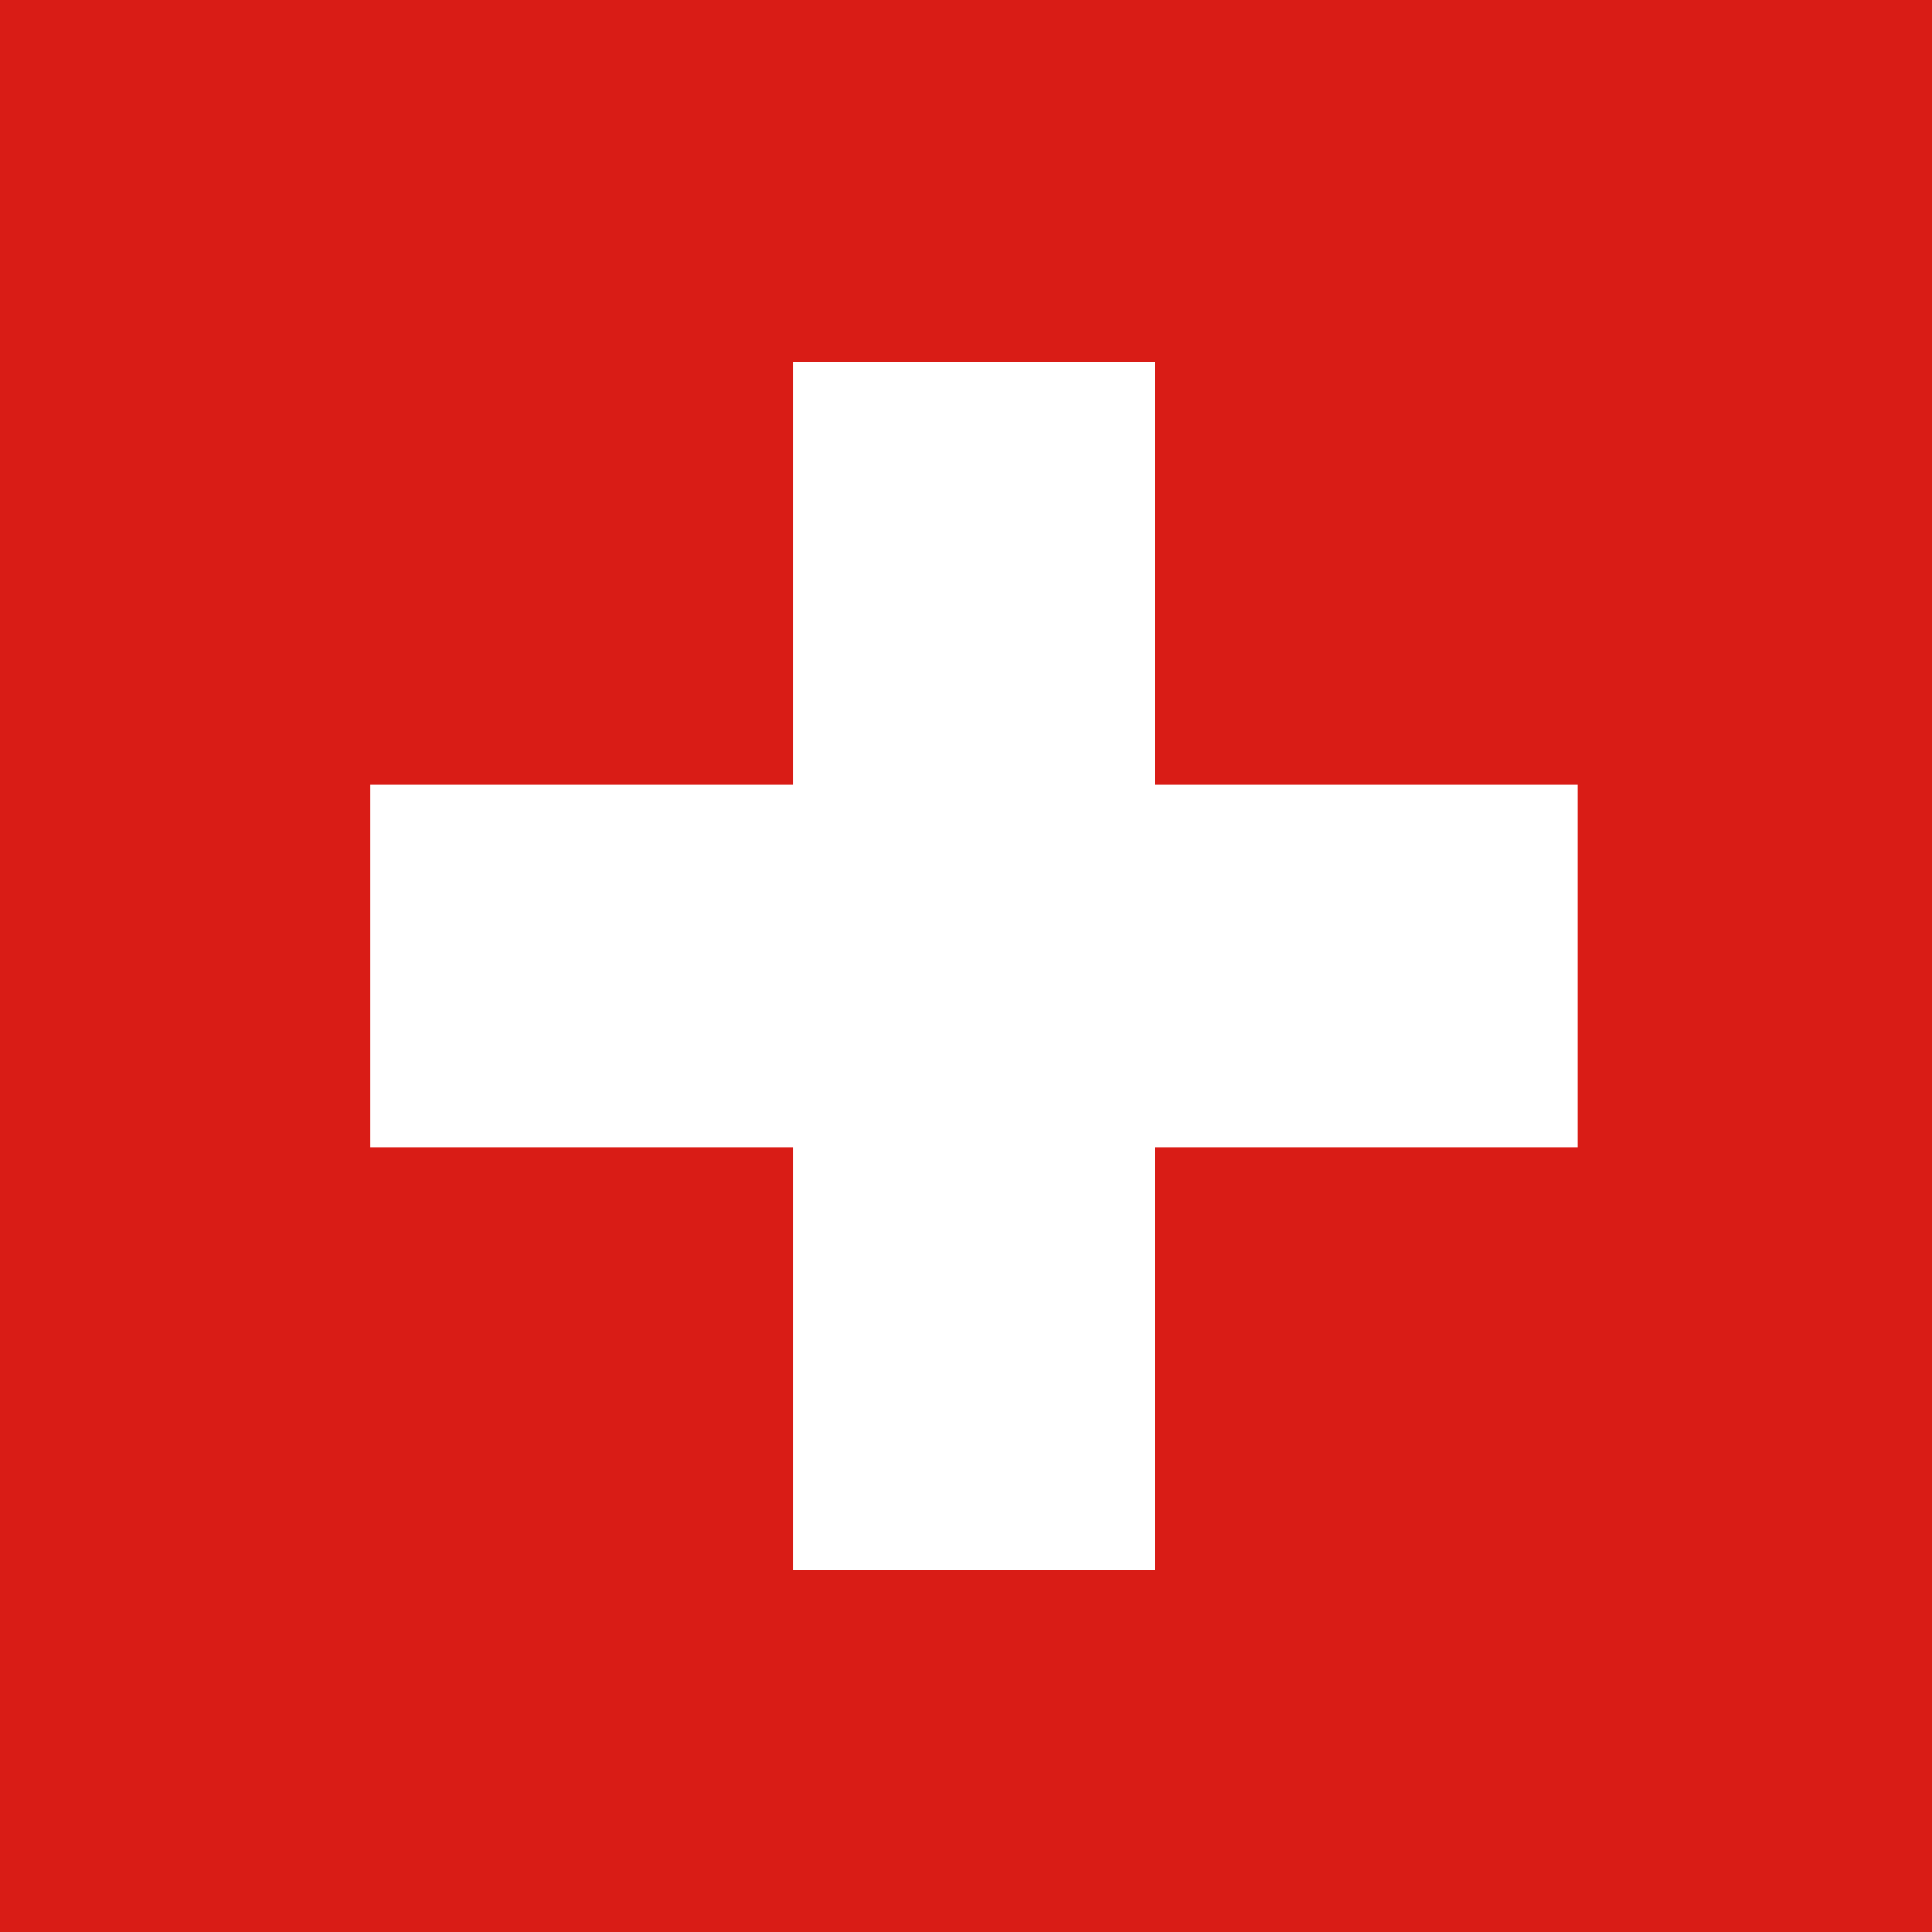 <svg width="120" height="120" viewBox="0 0 120 120" fill="none" xmlns="http://www.w3.org/2000/svg">
<rect x="0" y="0" width="120" height="120" fill="#333333" stroke="none"/>
<g clip-path="url(#clip0_909_280913)">
<path fill-rule="evenodd" clip-rule="evenodd" d="M0 0H120V120H0V0Z" fill="#D91C16"/>
<path d="M71.75 22.5H49.25V48.75H23V71.25H49.25V97.5H71.75V71.25H98V48.75H71.75V22.5Z" fill="white"/>
</g>
<defs>
<clipPath id="clip0_909_280913">
<rect width="120" height="120" fill="white"/>
</clipPath>
</defs>
</svg>
